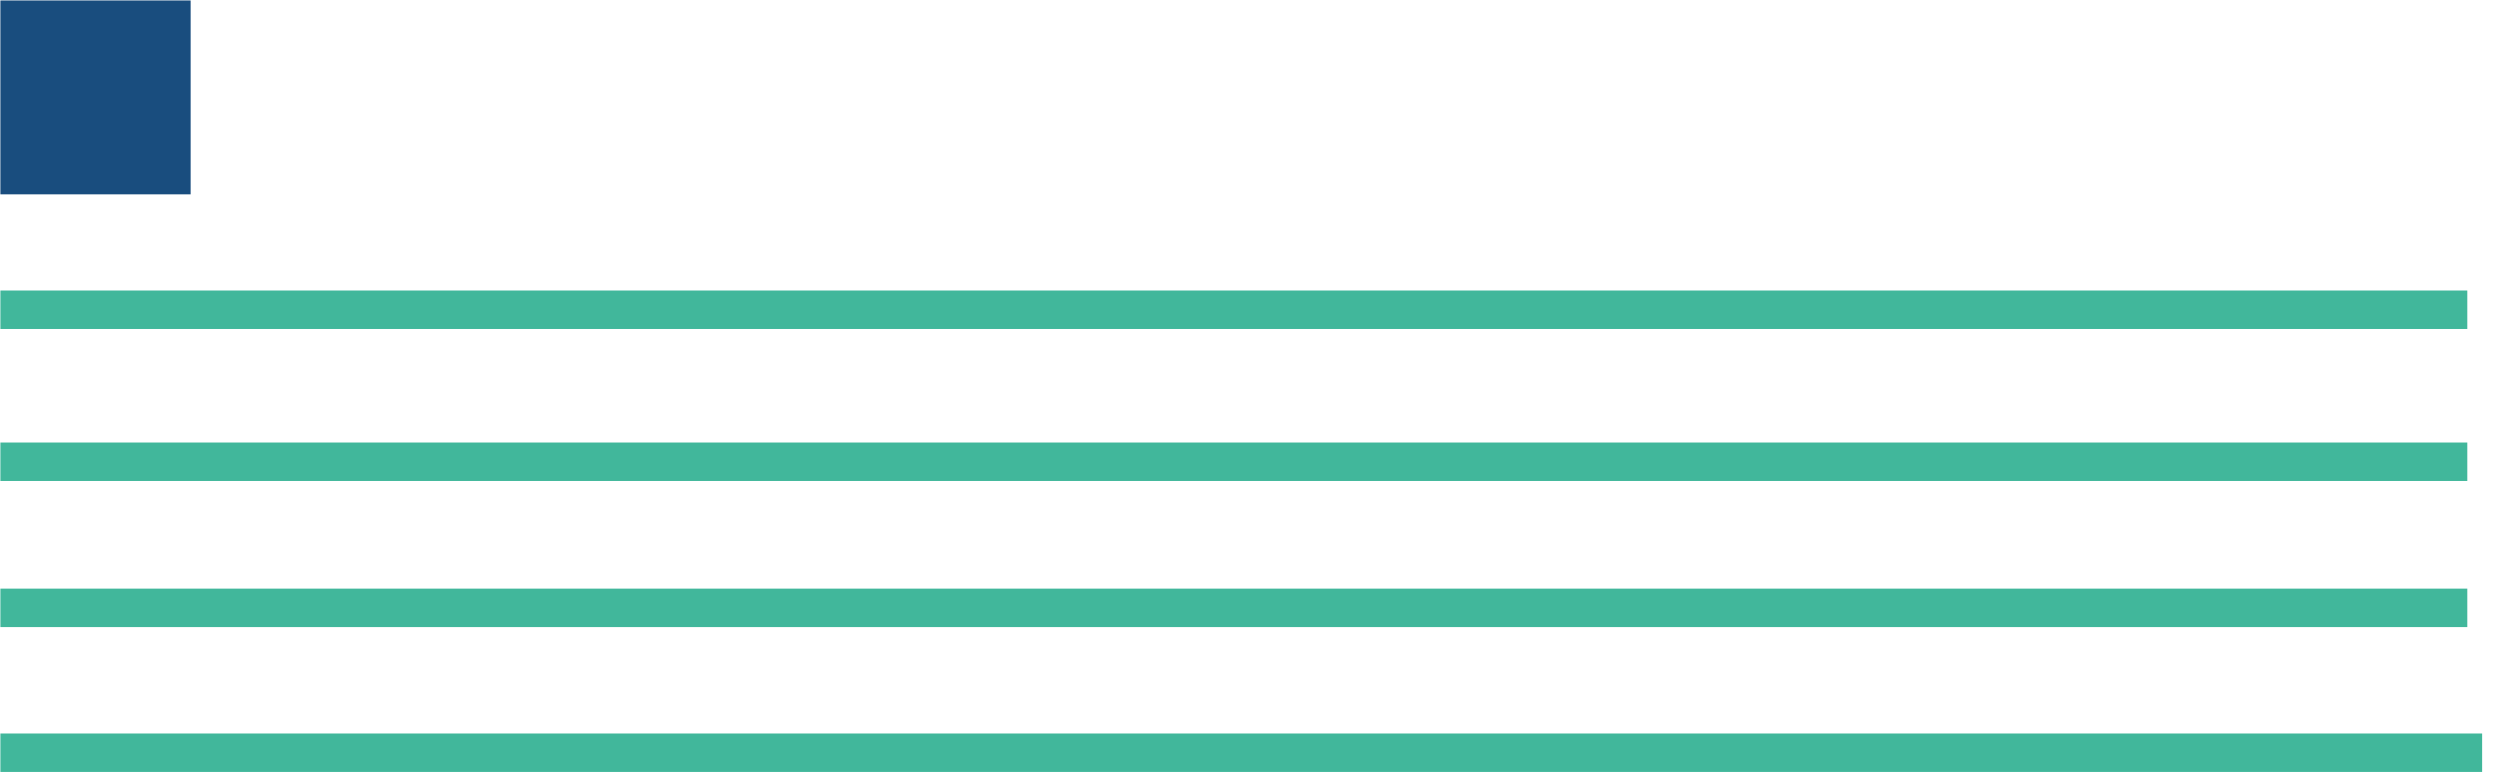 <svg width="113" height="35" viewBox="0 0 113 35" fill="none" xmlns="http://www.w3.org/2000/svg">
<path d="M111.522 13.131H0.018V14.87H111.522V13.131Z" fill="#41B79B"/>
<path d="M111.522 20.002H0.018V21.74H111.522V20.002Z" fill="#41B79B"/>
<path d="M111.522 26.606H0.018V28.344H111.522V26.606Z" fill="#41B79B"/>
<path d="M112.192 33.154H0.018V34.892H112.192V33.154Z" fill="#41B79B"/>
<path opacity="0.9" d="M8.617 0.021H0.018V8.784H8.617V0.021Z" fill="#003A70"/>
</svg>
